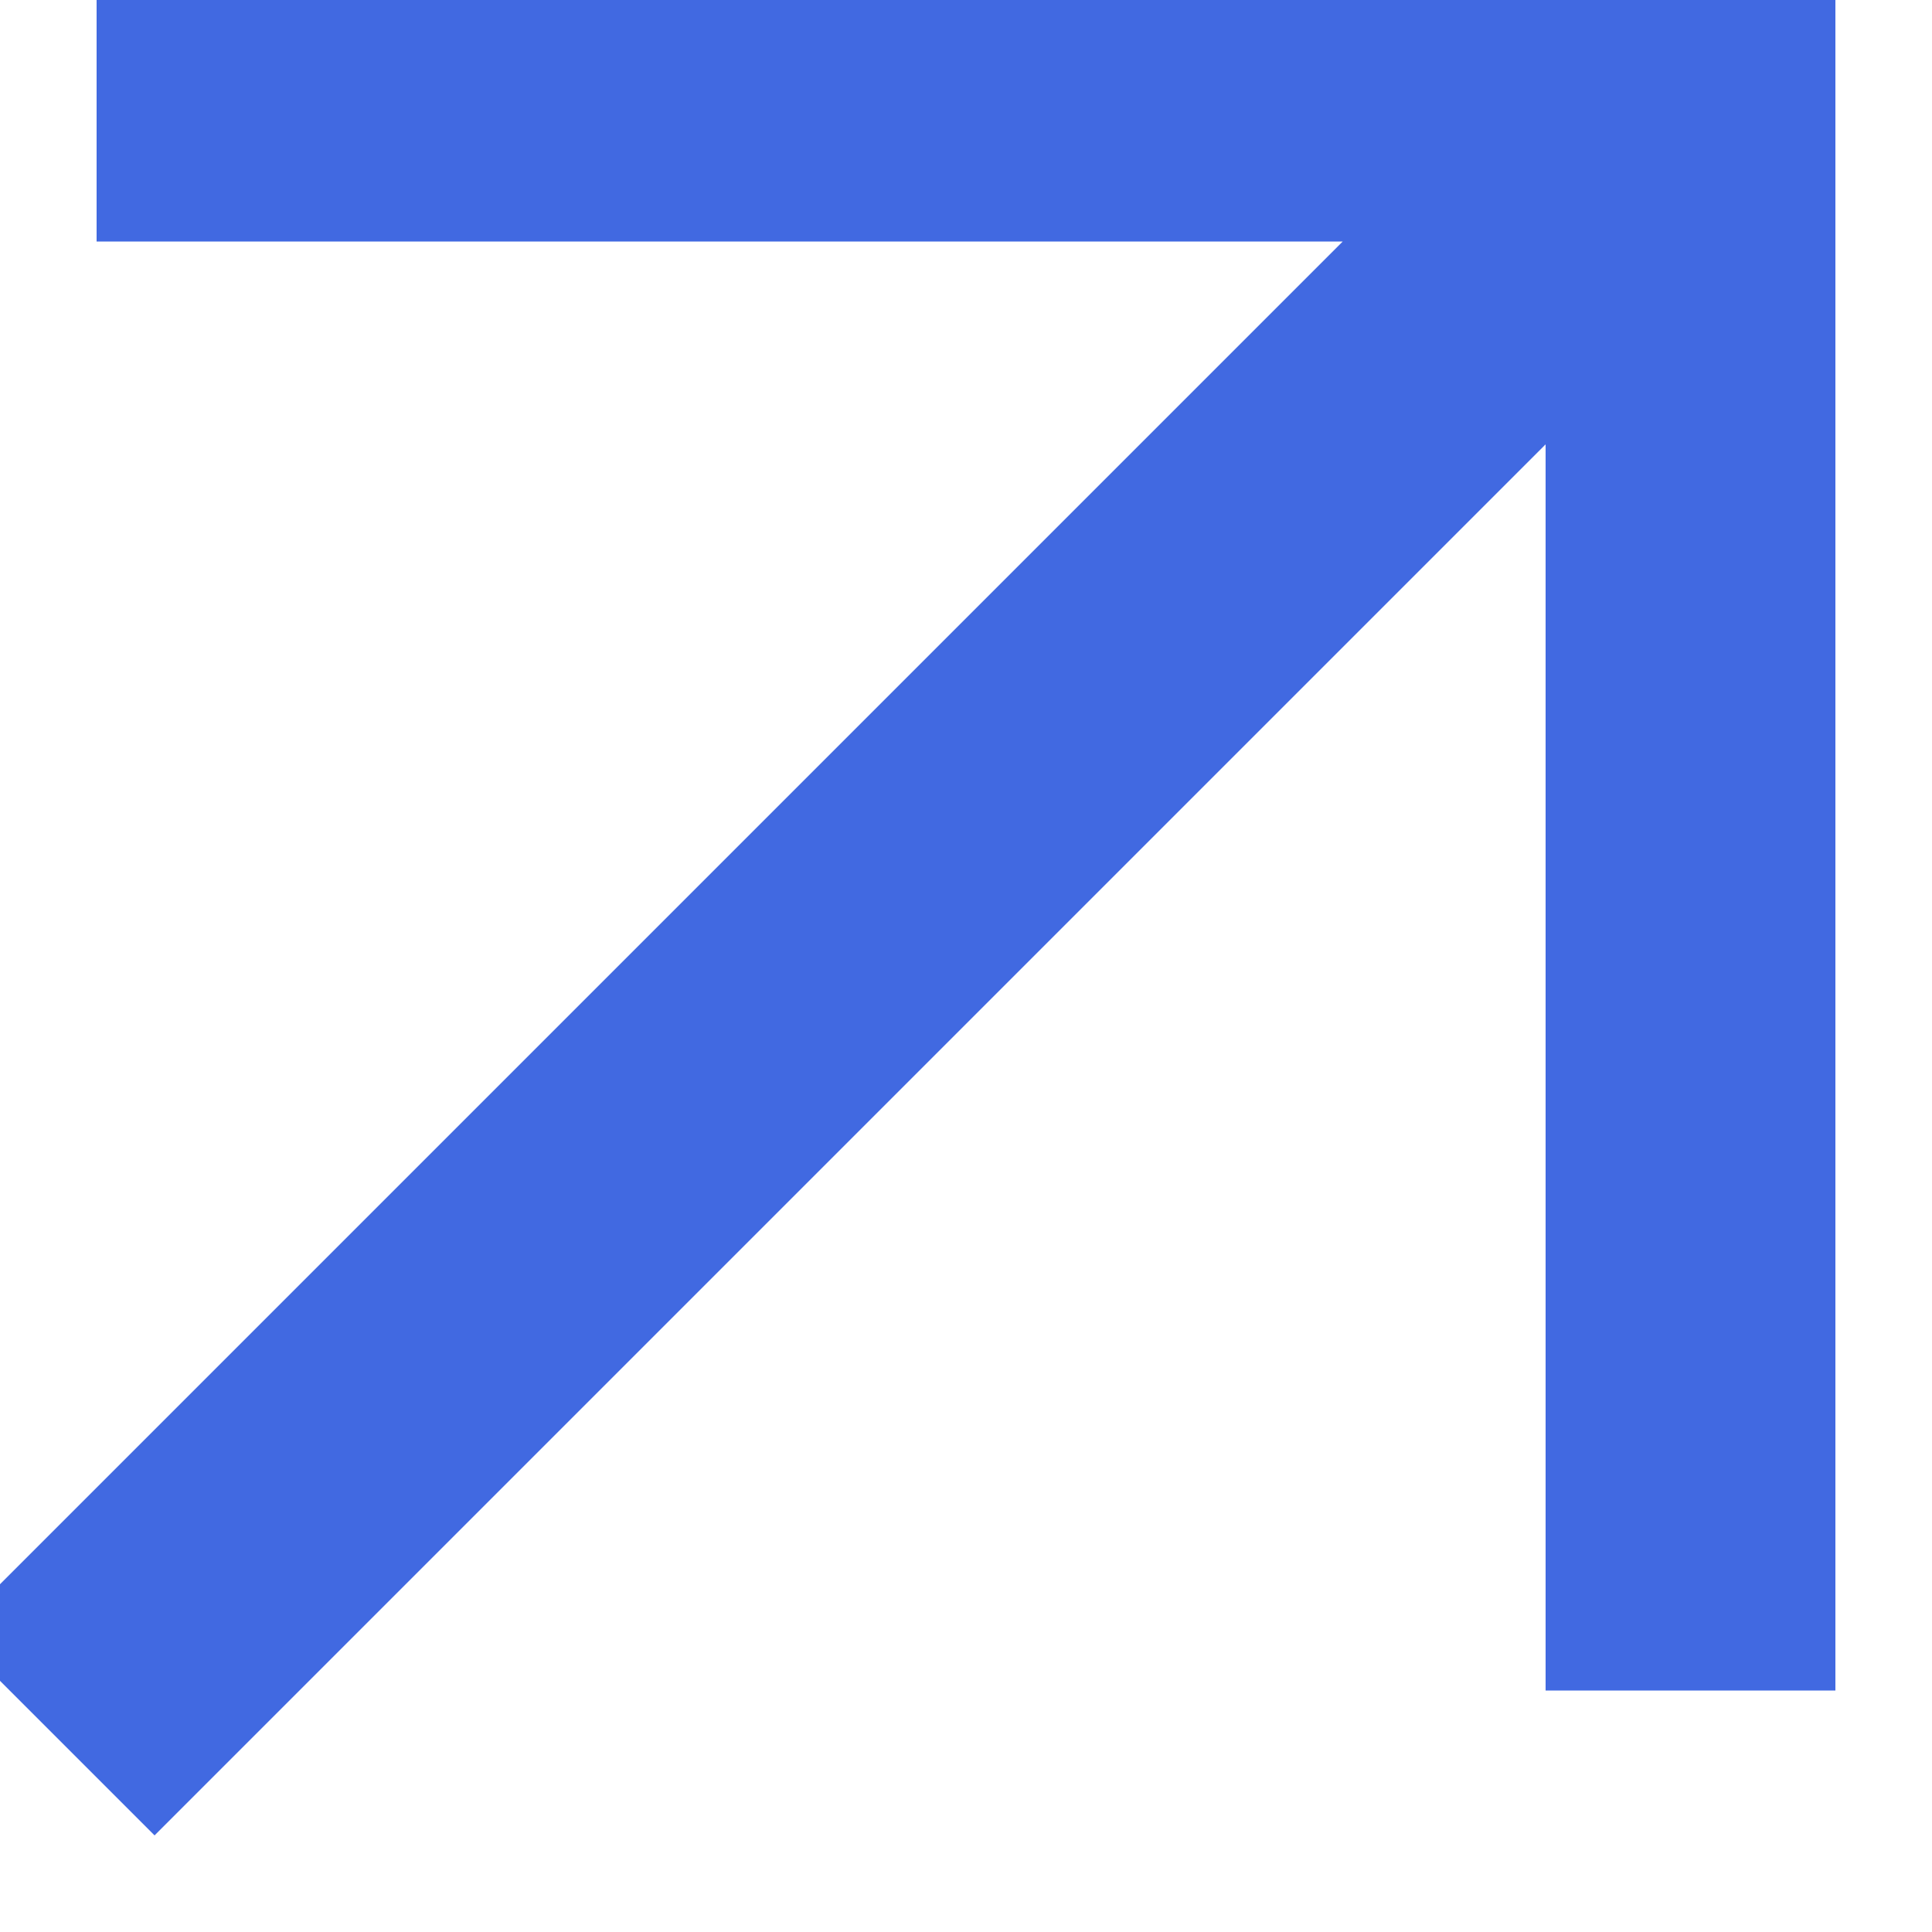 <svg width="10" height="10" viewBox="0 0 10 10" fill="none" xmlns="http://www.w3.org/2000/svg" xmlns:xlink="http://www.w3.org/1999/xlink">
<path d="M0.8,9.5L-0.25,8.45L6.95,1.25L0.5,1.25L0.5,-0.25L9.5,-0.25L9.5,8.75L8,8.75L8,2.3L0.8,9.5Z" fill="#4169E1"/>
</svg>
